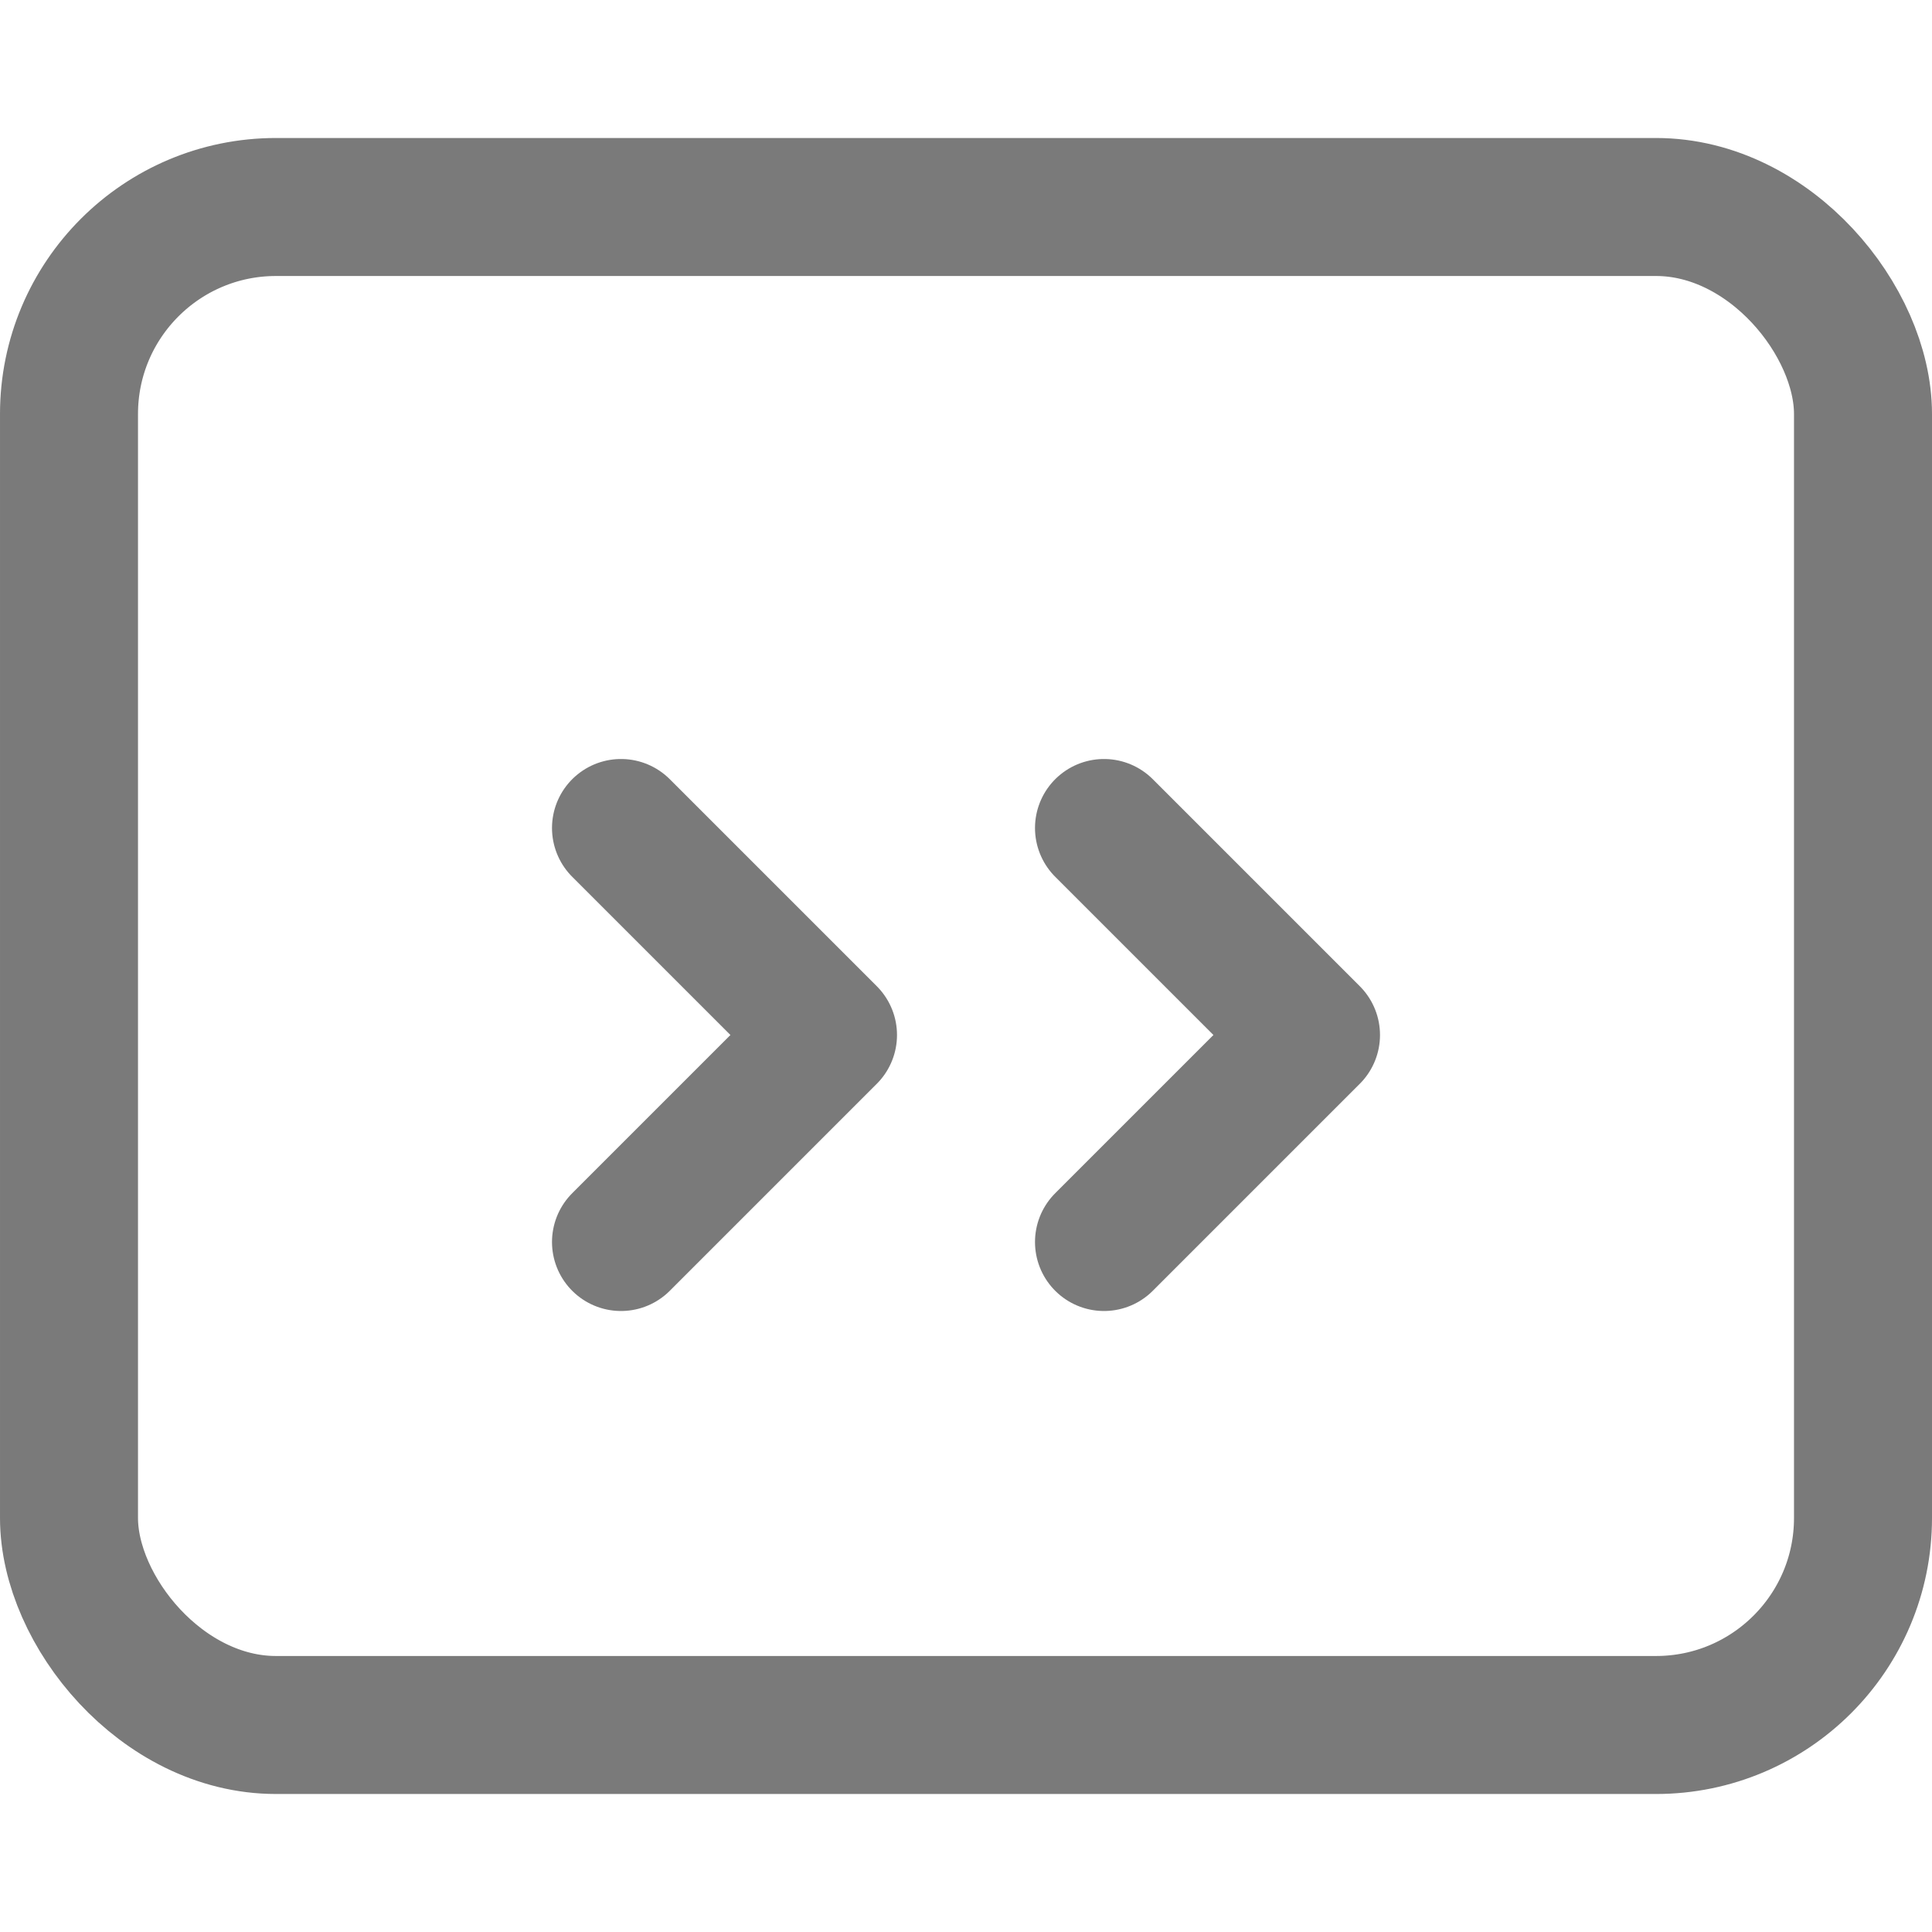 <svg width="14" height="14" viewBox="0 0 14 14" fill="none" xmlns="http://www.w3.org/2000/svg">
<rect x="0.5" y="1.5" width="13" height="11" rx="1.5" stroke="#7A7A7A"/>
<path d="M4.5 6L6 7.5L4.5 9" stroke="#7A7A7A" stroke-linecap="round" stroke-linejoin="round"/>
<path d="M8 6L9.5 7.5L8 9" stroke="#7A7A7A" stroke-linecap="round" stroke-linejoin="round"/>
</svg>
